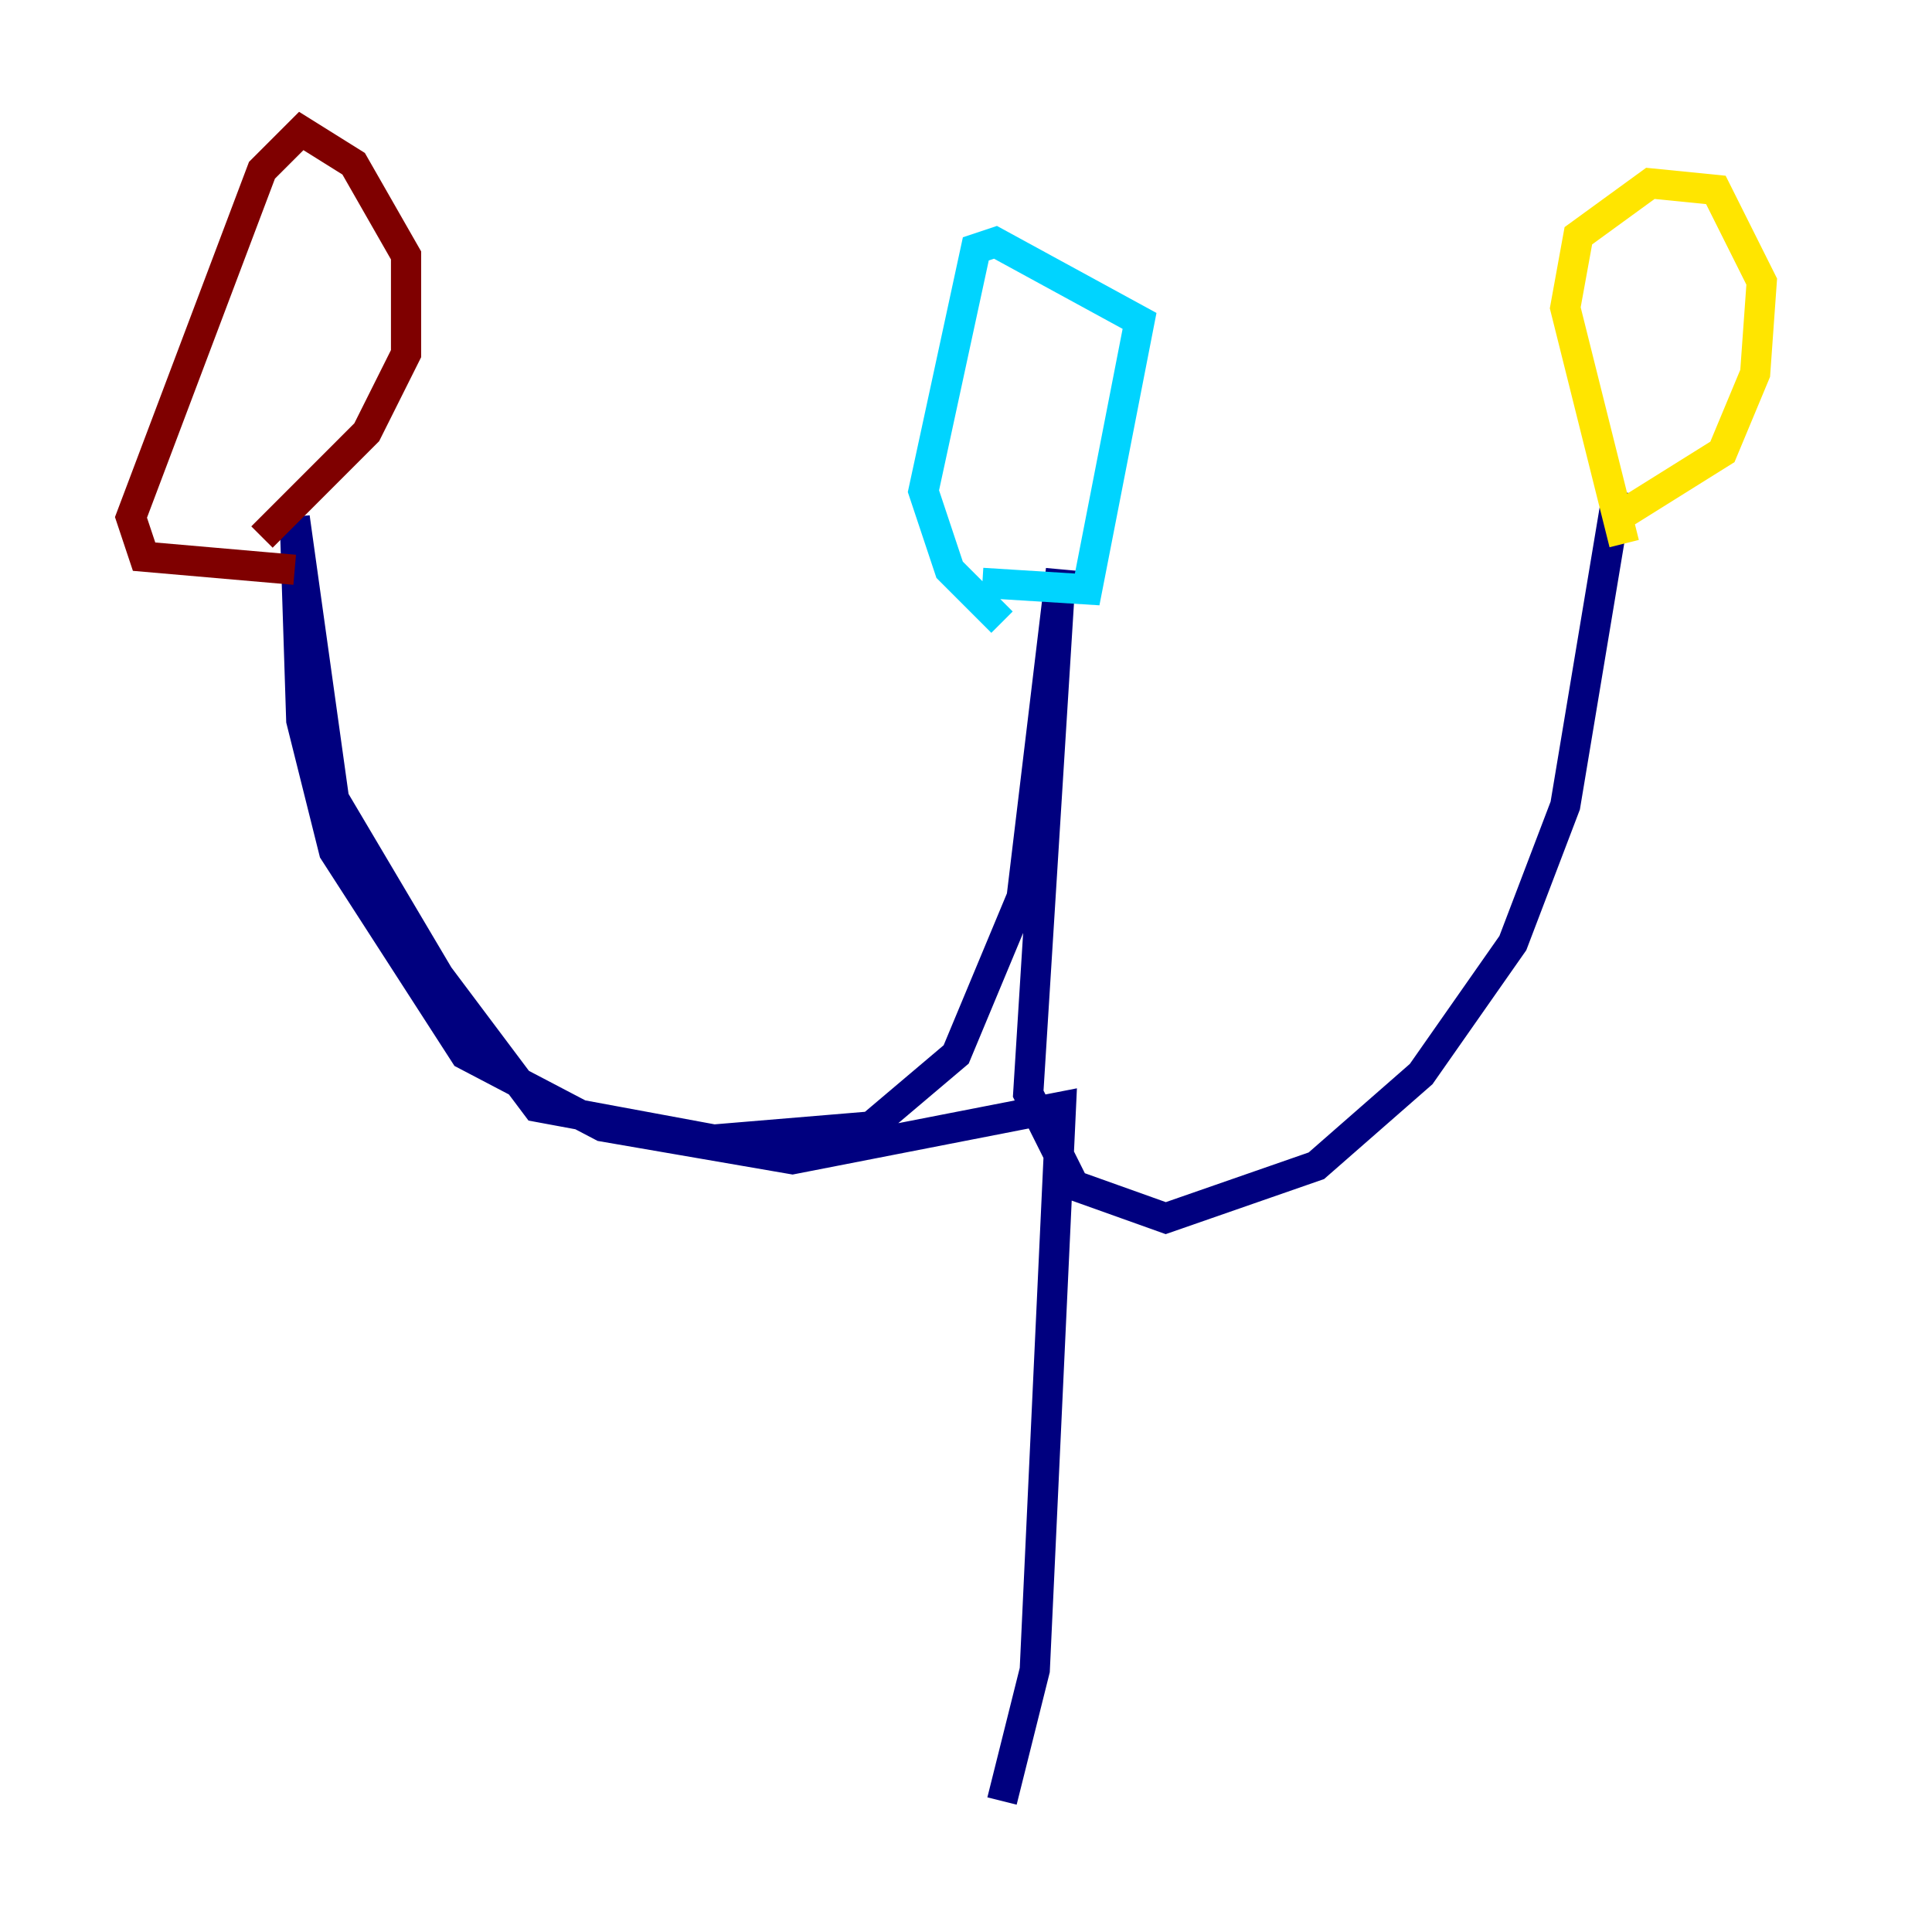 <?xml version="1.0" encoding="utf-8" ?>
<svg baseProfile="tiny" height="128" version="1.2" viewBox="0,0,128,128" width="128" xmlns="http://www.w3.org/2000/svg" xmlns:ev="http://www.w3.org/2001/xml-events" xmlns:xlink="http://www.w3.org/1999/xlink"><defs /><polyline fill="none" points="66.386,119.322 68.556,110.644 70.291,73.329 52.502,76.8 39.919,74.63 30.807,69.858 22.129,56.407 19.959,47.729 19.525,34.278 22.129,52.936 29.071,64.651 35.58,73.329 47.295,75.498 57.709,74.63 63.349,69.858 67.688,59.444 70.291,37.749 68.122,72.461 71.159,78.536 77.234,80.705 87.214,77.234 94.156,71.159 100.231,62.481 103.702,53.37 107.173,32.542" stroke="#00007f" stroke-width="2" /><polyline fill="none" points="66.386,41.22 62.915,37.749 61.18,32.542 64.651,16.488 65.953,16.054 75.498,21.261 72.027,39.051 65.085,38.617" stroke="#00d4ff" stroke-width="2" /><polyline fill="none" points="107.607,36.014 103.702,20.393 104.57,15.62 109.342,12.149 113.681,12.583 116.719,18.658 116.285,24.732 114.115,29.939 107.173,34.278" stroke="#ffe500" stroke-width="2" /><polyline fill="none" points="19.525,37.749 9.546,36.881 8.678,34.278 17.356,11.281 19.959,8.678 23.43,10.848 26.902,16.922 26.902,23.43 24.298,28.637 17.356,35.58" stroke="#7f0000" stroke-width="2" /></svg>